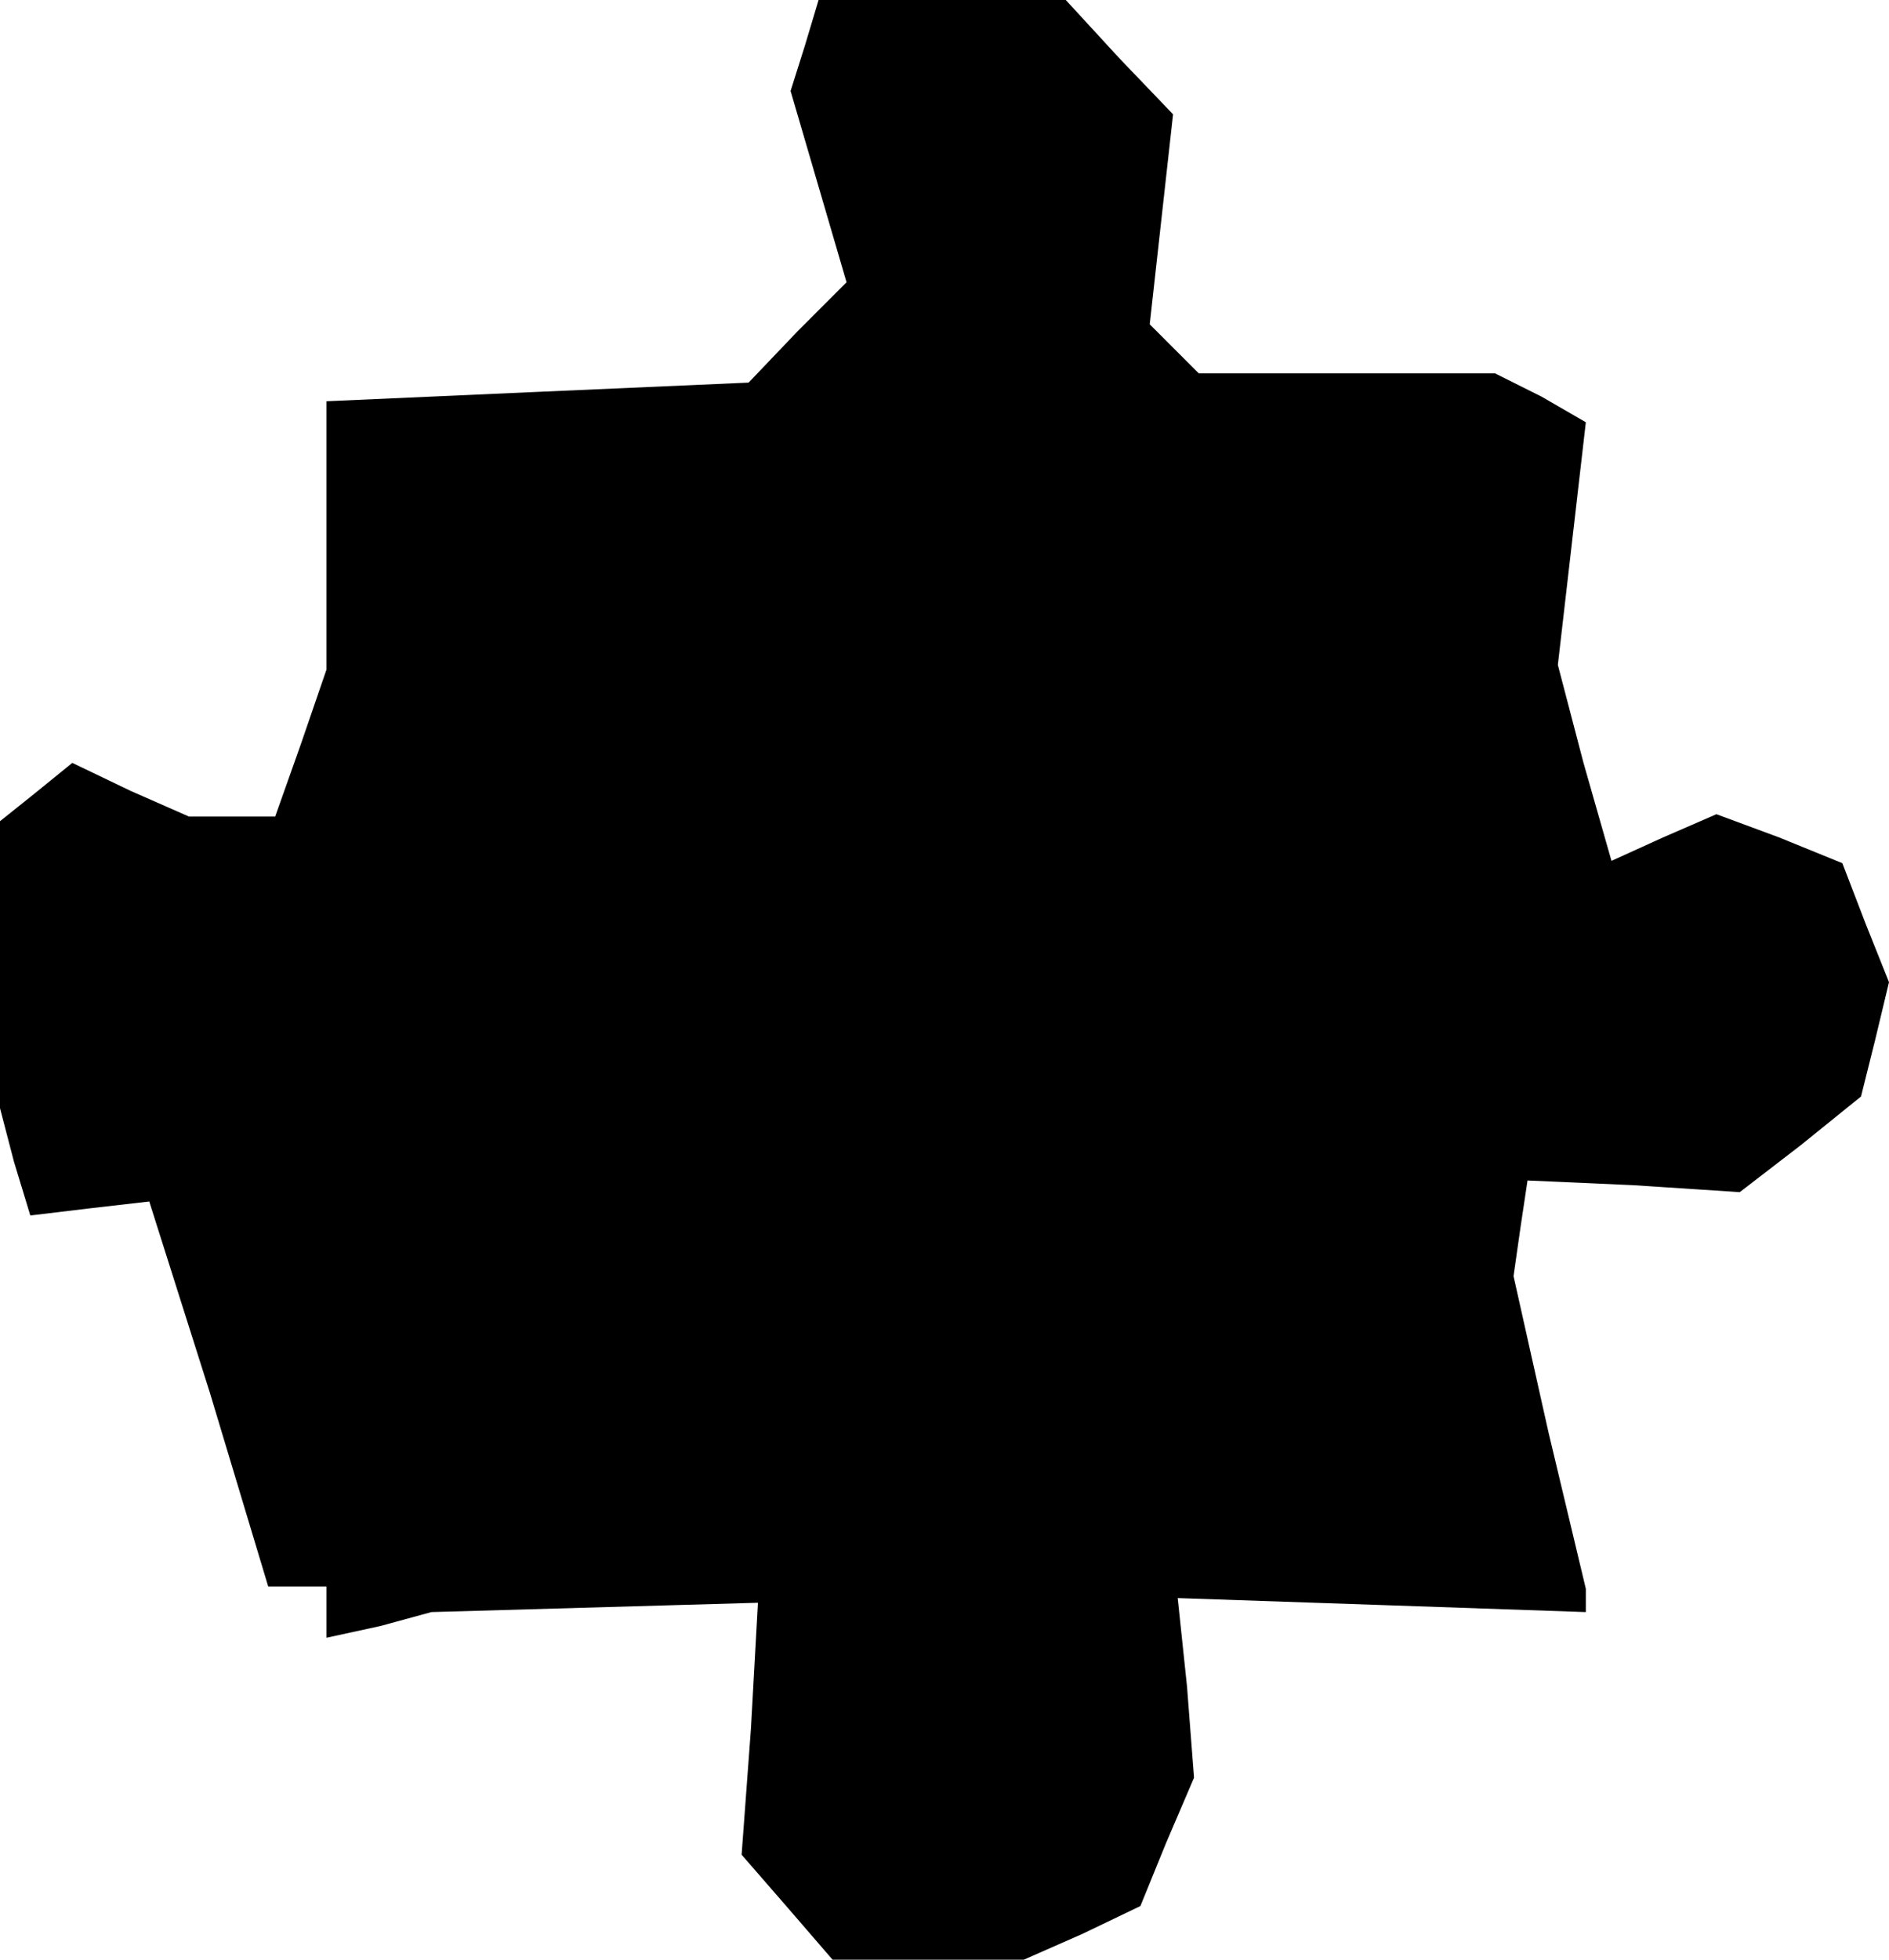 <?xml version="1.0" standalone="no"?>
<!DOCTYPE svg PUBLIC "-//W3C//DTD SVG 20010904//EN"
 "http://www.w3.org/TR/2001/REC-SVG-20010904/DTD/svg10.dtd">
<svg version="1.0" xmlns="http://www.w3.org/2000/svg"
 width="81pt" height="84pt" viewBox="0 0 81 84"
 preserveAspectRatio="xMidYMid meet">
<g transform="translate(0,84) scale(0.1,-0.1)"
fill="#000000" stroke="none">
<path d="M345 820 l-6 -19 12 -41 12 -41 -21 -21 -21 -22 -91 -4 -90 -4 0 -58
0 -57 -11 -32 -11 -31 -19 0 -18 0 -25 11 -25 12 -16 -13 -15 -12 0 -62 0 -61
6 -23 7 -23 25 3 26 3 26 -82 25 -83 12 0 13 0 0 -11 0 -11 23 5 22 6 70 2 70
2 -3 -54 -4 -54 20 -23 19 -22 41 0 41 0 25 11 25 12 11 27 12 28 -3 39 -4 38
88 -3 87 -3 0 5 0 5 -16 67 -15 67 3 21 3 20 45 -2 46 -3 26 20 26 21 6 24 6
25 -10 25 -10 26 -27 11 -27 10 -23 -10 -22 -10 -12 42 -11 42 6 52 6 52 -19
11 -20 10 -63 0 -64 0 -11 11 -10 10 5 45 5 45 -23 24 -23 25 -53 0 -53 0 -6
-20z"/>
</g>
</svg>
